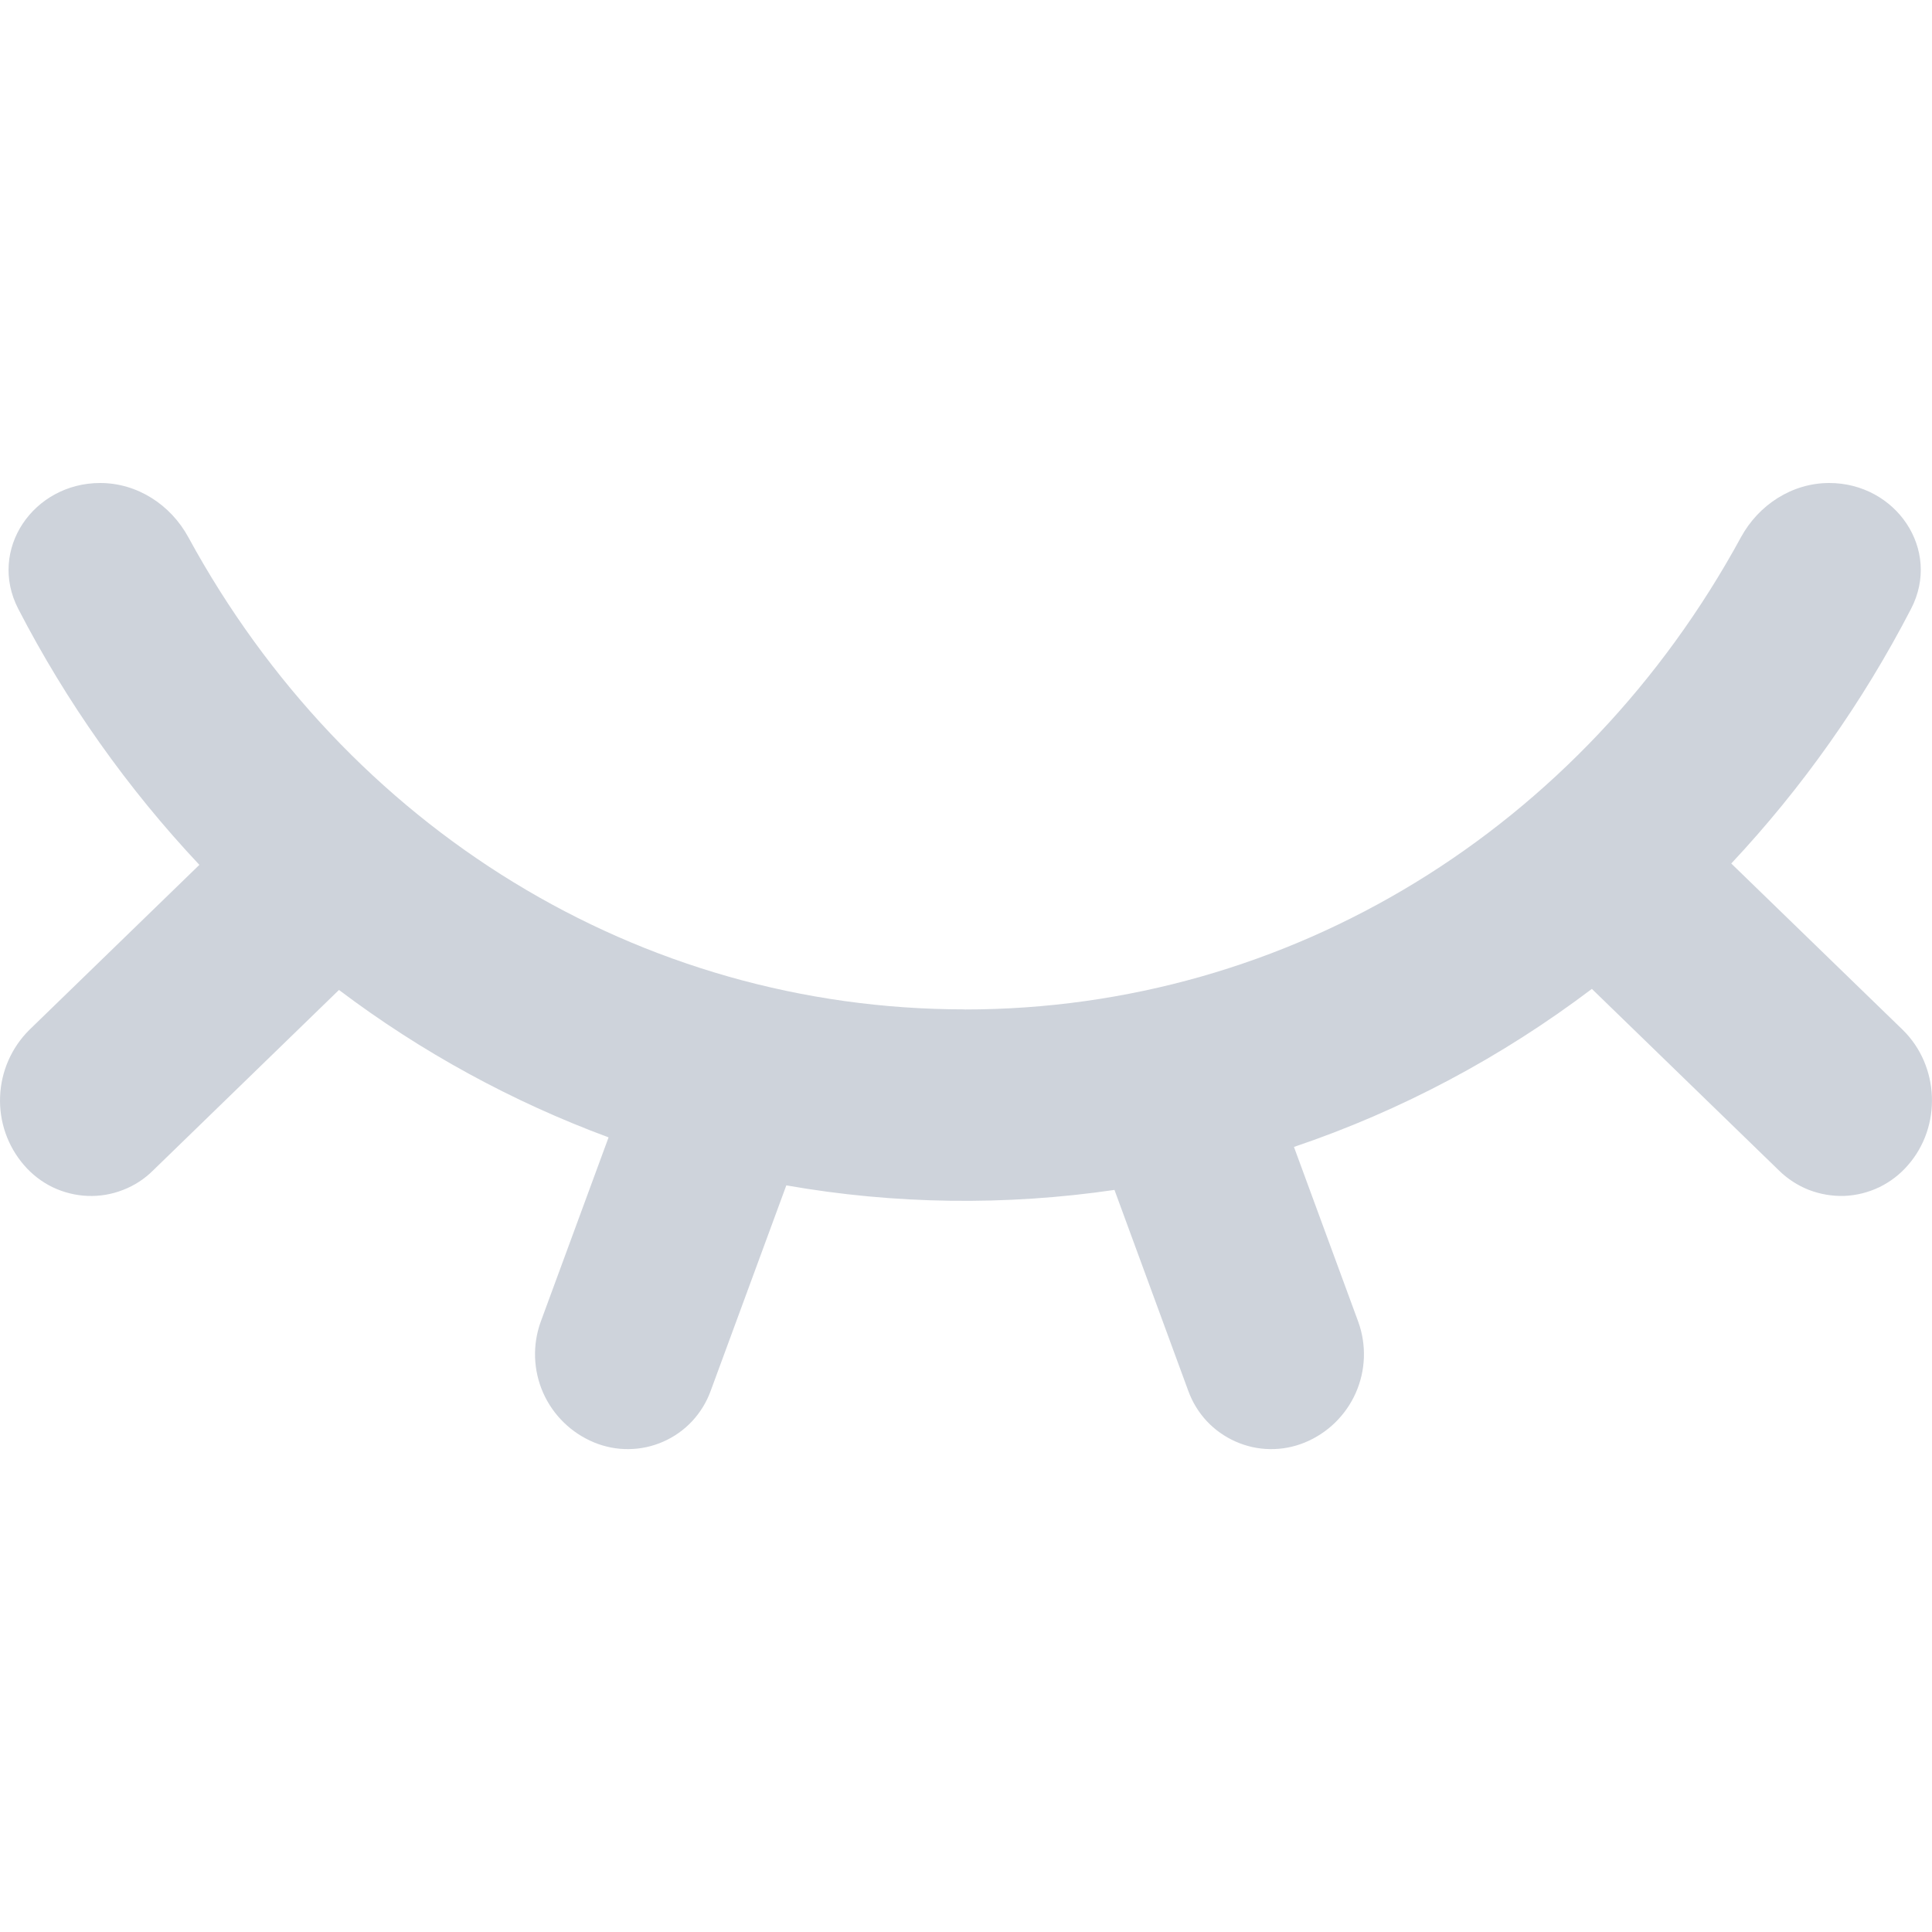 <svg width="20" height="20" viewBox="0 0 20 20" fill="none" xmlns="http://www.w3.org/2000/svg">
<g clip-path="url(#clip0)">
<path fill-rule="evenodd" clip-rule="evenodd" d="M9.986 10.45C13.356 10.45 16.383 8.574 18.022 5.562C18.206 5.225 18.552 5 18.936 5C19.626 5 20.101 5.69 19.783 6.303C19.281 7.273 18.653 8.159 17.922 8.939L19.695 10.659C20.079 11.033 20.103 11.661 19.75 12.063C19.668 12.158 19.567 12.235 19.454 12.29C19.341 12.344 19.218 12.375 19.093 12.38C18.968 12.384 18.843 12.363 18.726 12.318C18.609 12.272 18.503 12.203 18.414 12.115L16.479 10.237C15.549 10.94 14.509 11.497 13.395 11.873L14.061 13.684C14.147 13.923 14.138 14.186 14.035 14.419C13.932 14.651 13.744 14.835 13.509 14.932C13.395 14.979 13.272 15.003 13.149 15.001C13.025 15 12.904 14.973 12.791 14.923C12.678 14.873 12.576 14.801 12.492 14.711C12.408 14.621 12.343 14.514 12.301 14.398L11.537 12.318C10.409 12.483 9.262 12.468 8.14 12.271L7.357 14.398C7.315 14.514 7.25 14.62 7.166 14.711C7.082 14.801 6.981 14.873 6.868 14.923C6.755 14.973 6.633 15 6.51 15.001C6.386 15.003 6.264 14.979 6.15 14.932C5.915 14.835 5.726 14.651 5.623 14.419C5.52 14.186 5.511 13.923 5.597 13.684L6.3 11.774C5.3 11.404 4.36 10.89 3.509 10.248L1.586 12.115C1.497 12.204 1.391 12.273 1.274 12.318C1.157 12.364 1.032 12.385 0.907 12.38C0.781 12.375 0.658 12.344 0.545 12.29C0.432 12.235 0.332 12.158 0.25 12.063C0.079 11.866 -0.01 11.611 0.001 11.351C0.011 11.09 0.12 10.843 0.305 10.66L2.064 8.953C1.319 8.161 0.688 7.269 0.189 6.303C-0.128 5.69 0.346 5 1.037 5C1.421 5 1.767 5.225 1.95 5.562C3.59 8.574 6.616 10.449 9.986 10.449V10.45Z" fill="#CED3DB"/>
</g>
<defs>
<clipPath id="clip0">
<rect width="20" height="20" fill="white"/>
</clipPath>
</defs>
</svg>
